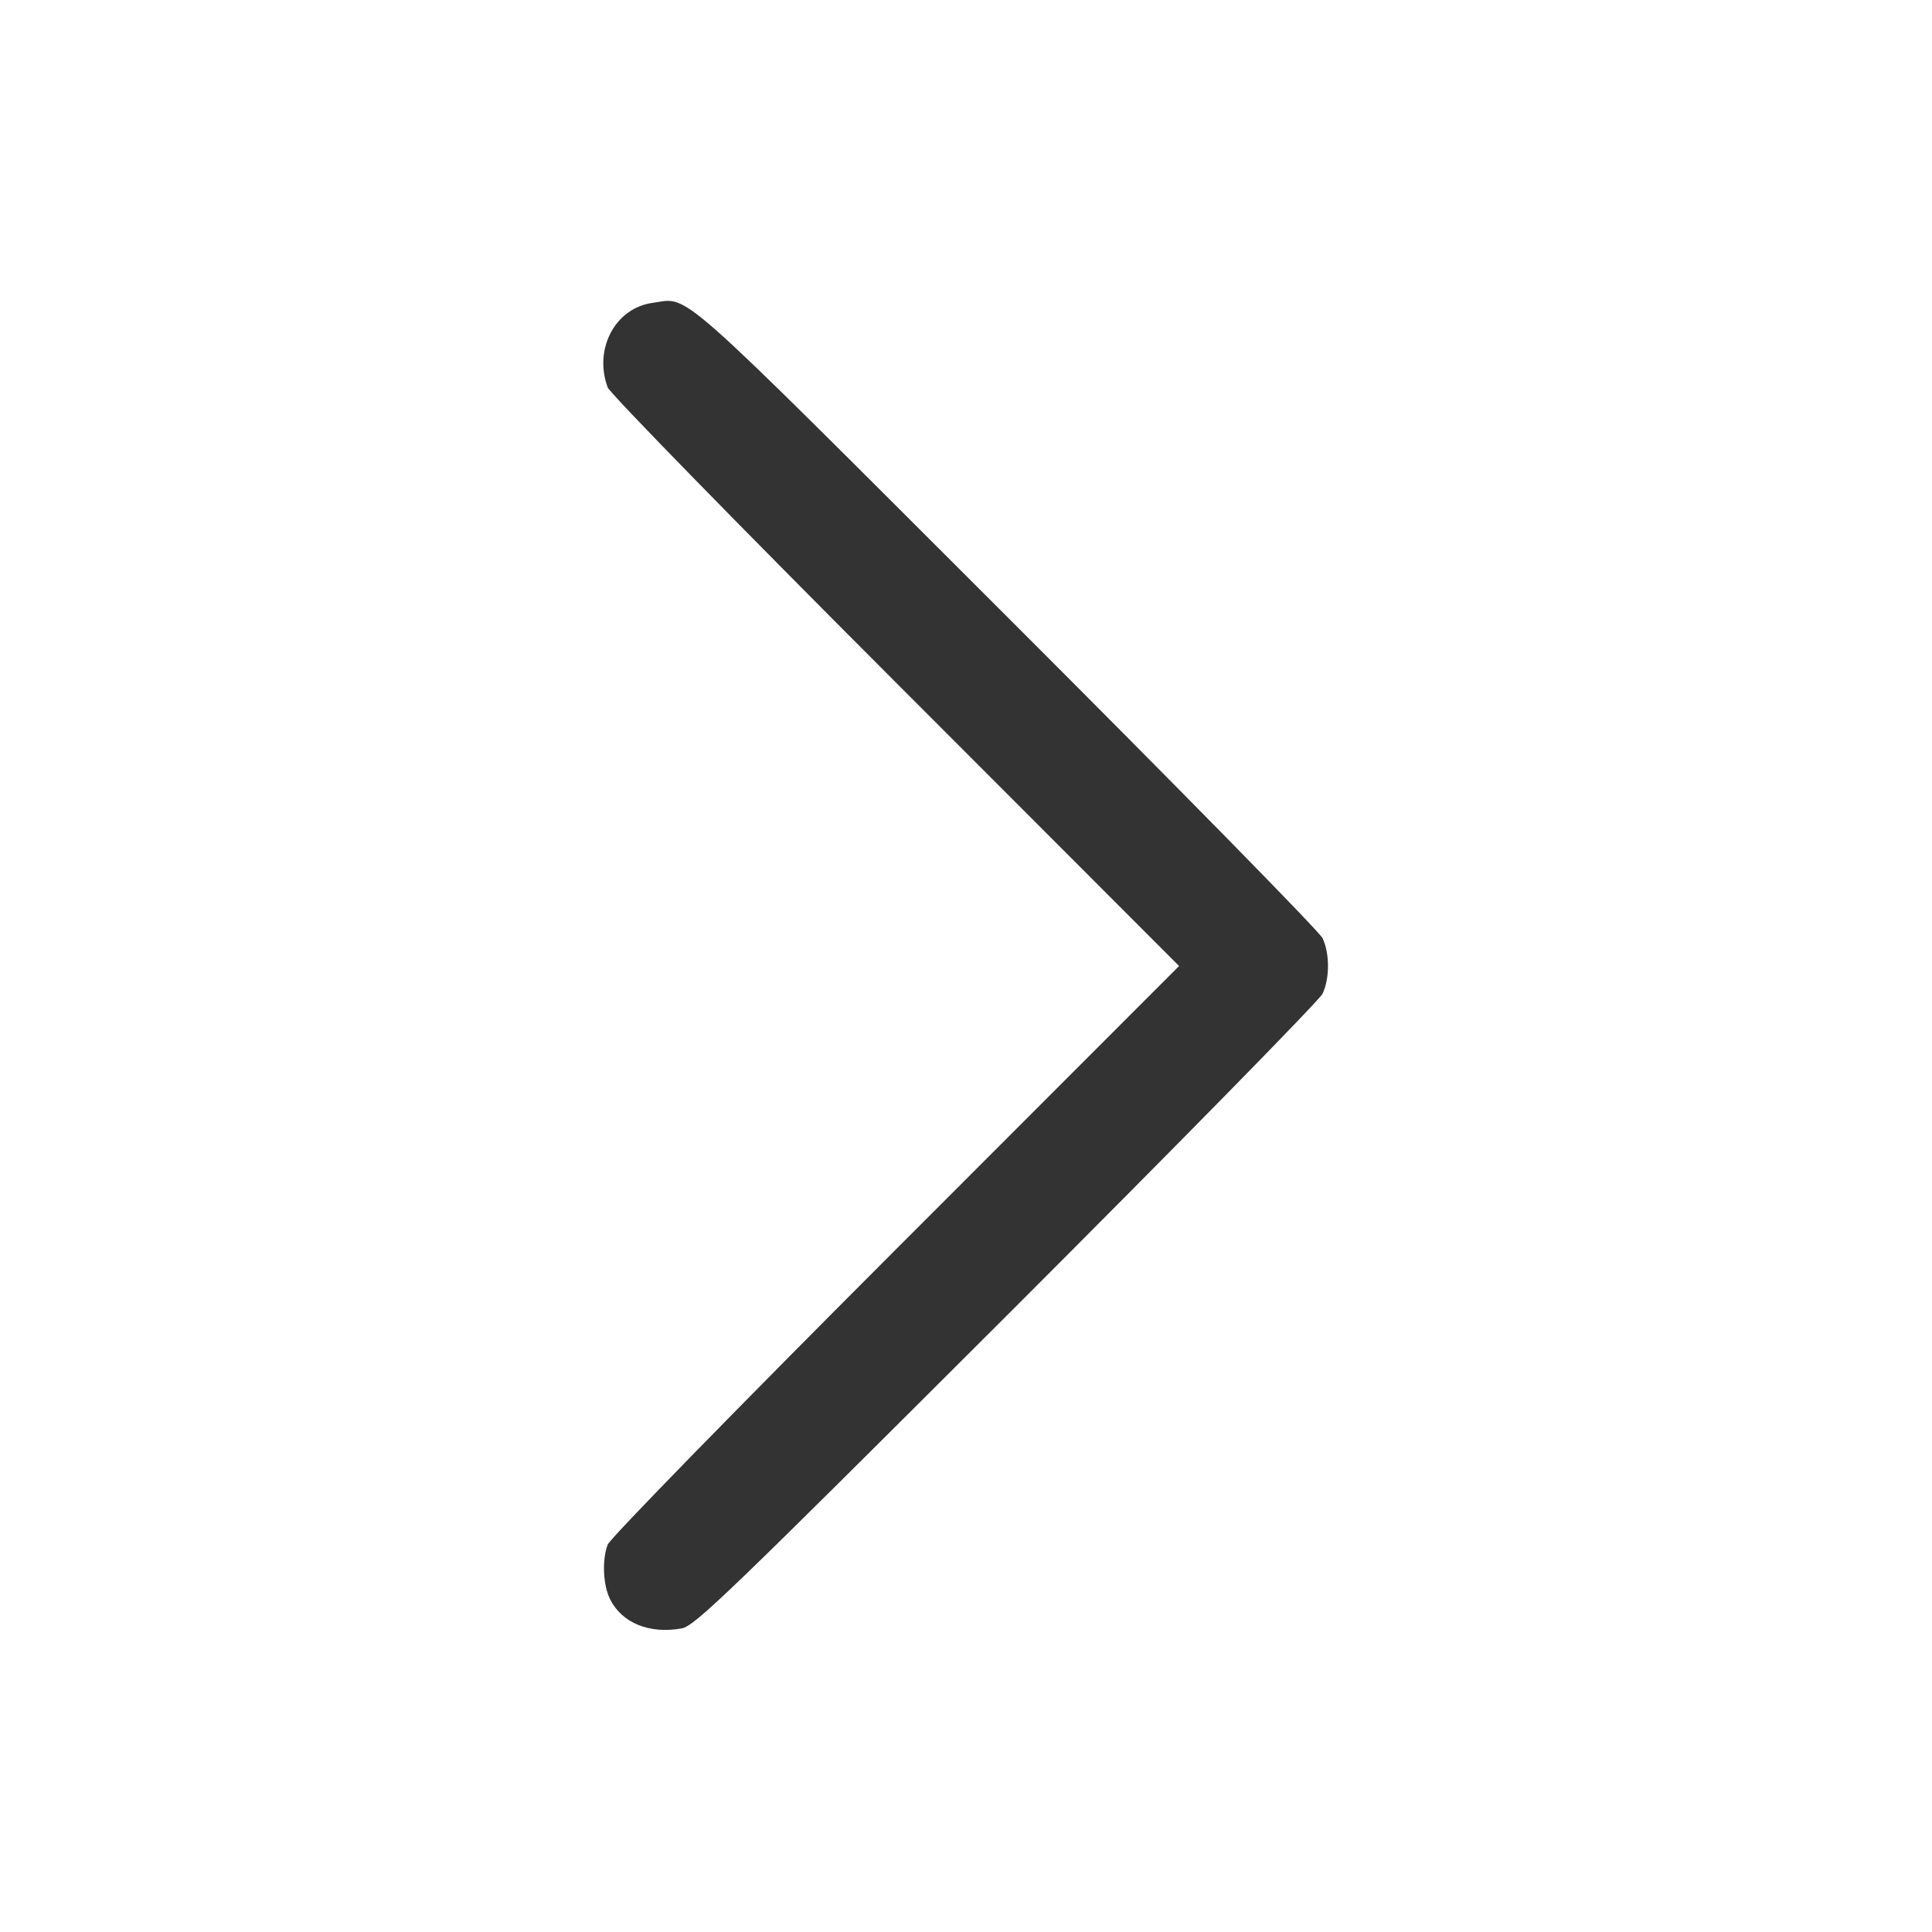 <svg width="20" height="20" viewBox="0 0 20 20" fill="none" xmlns="http://www.w3.org/2000/svg">
<g id="trace - 2024-01-13T184513.752 1">
<path id="Vector" fill-rule="evenodd" clip-rule="evenodd" d="M6.315 16.554C6.437 16.801 6.723 16.918 7.058 16.857C7.191 16.833 7.547 16.49 10.42 13.621C12.187 11.855 13.659 10.355 13.691 10.287C13.766 10.129 13.766 9.87 13.691 9.712C13.659 9.644 12.187 8.144 10.42 6.379C6.924 2.886 7.146 3.083 6.757 3.135C6.369 3.187 6.143 3.613 6.291 4.011C6.314 4.072 7.631 5.421 9.269 7.06L12.206 10L9.269 12.939C7.631 14.578 6.314 15.927 6.291 15.989C6.231 16.148 6.242 16.406 6.315 16.554Z" fill="#333333"/>
</g>
</svg>
